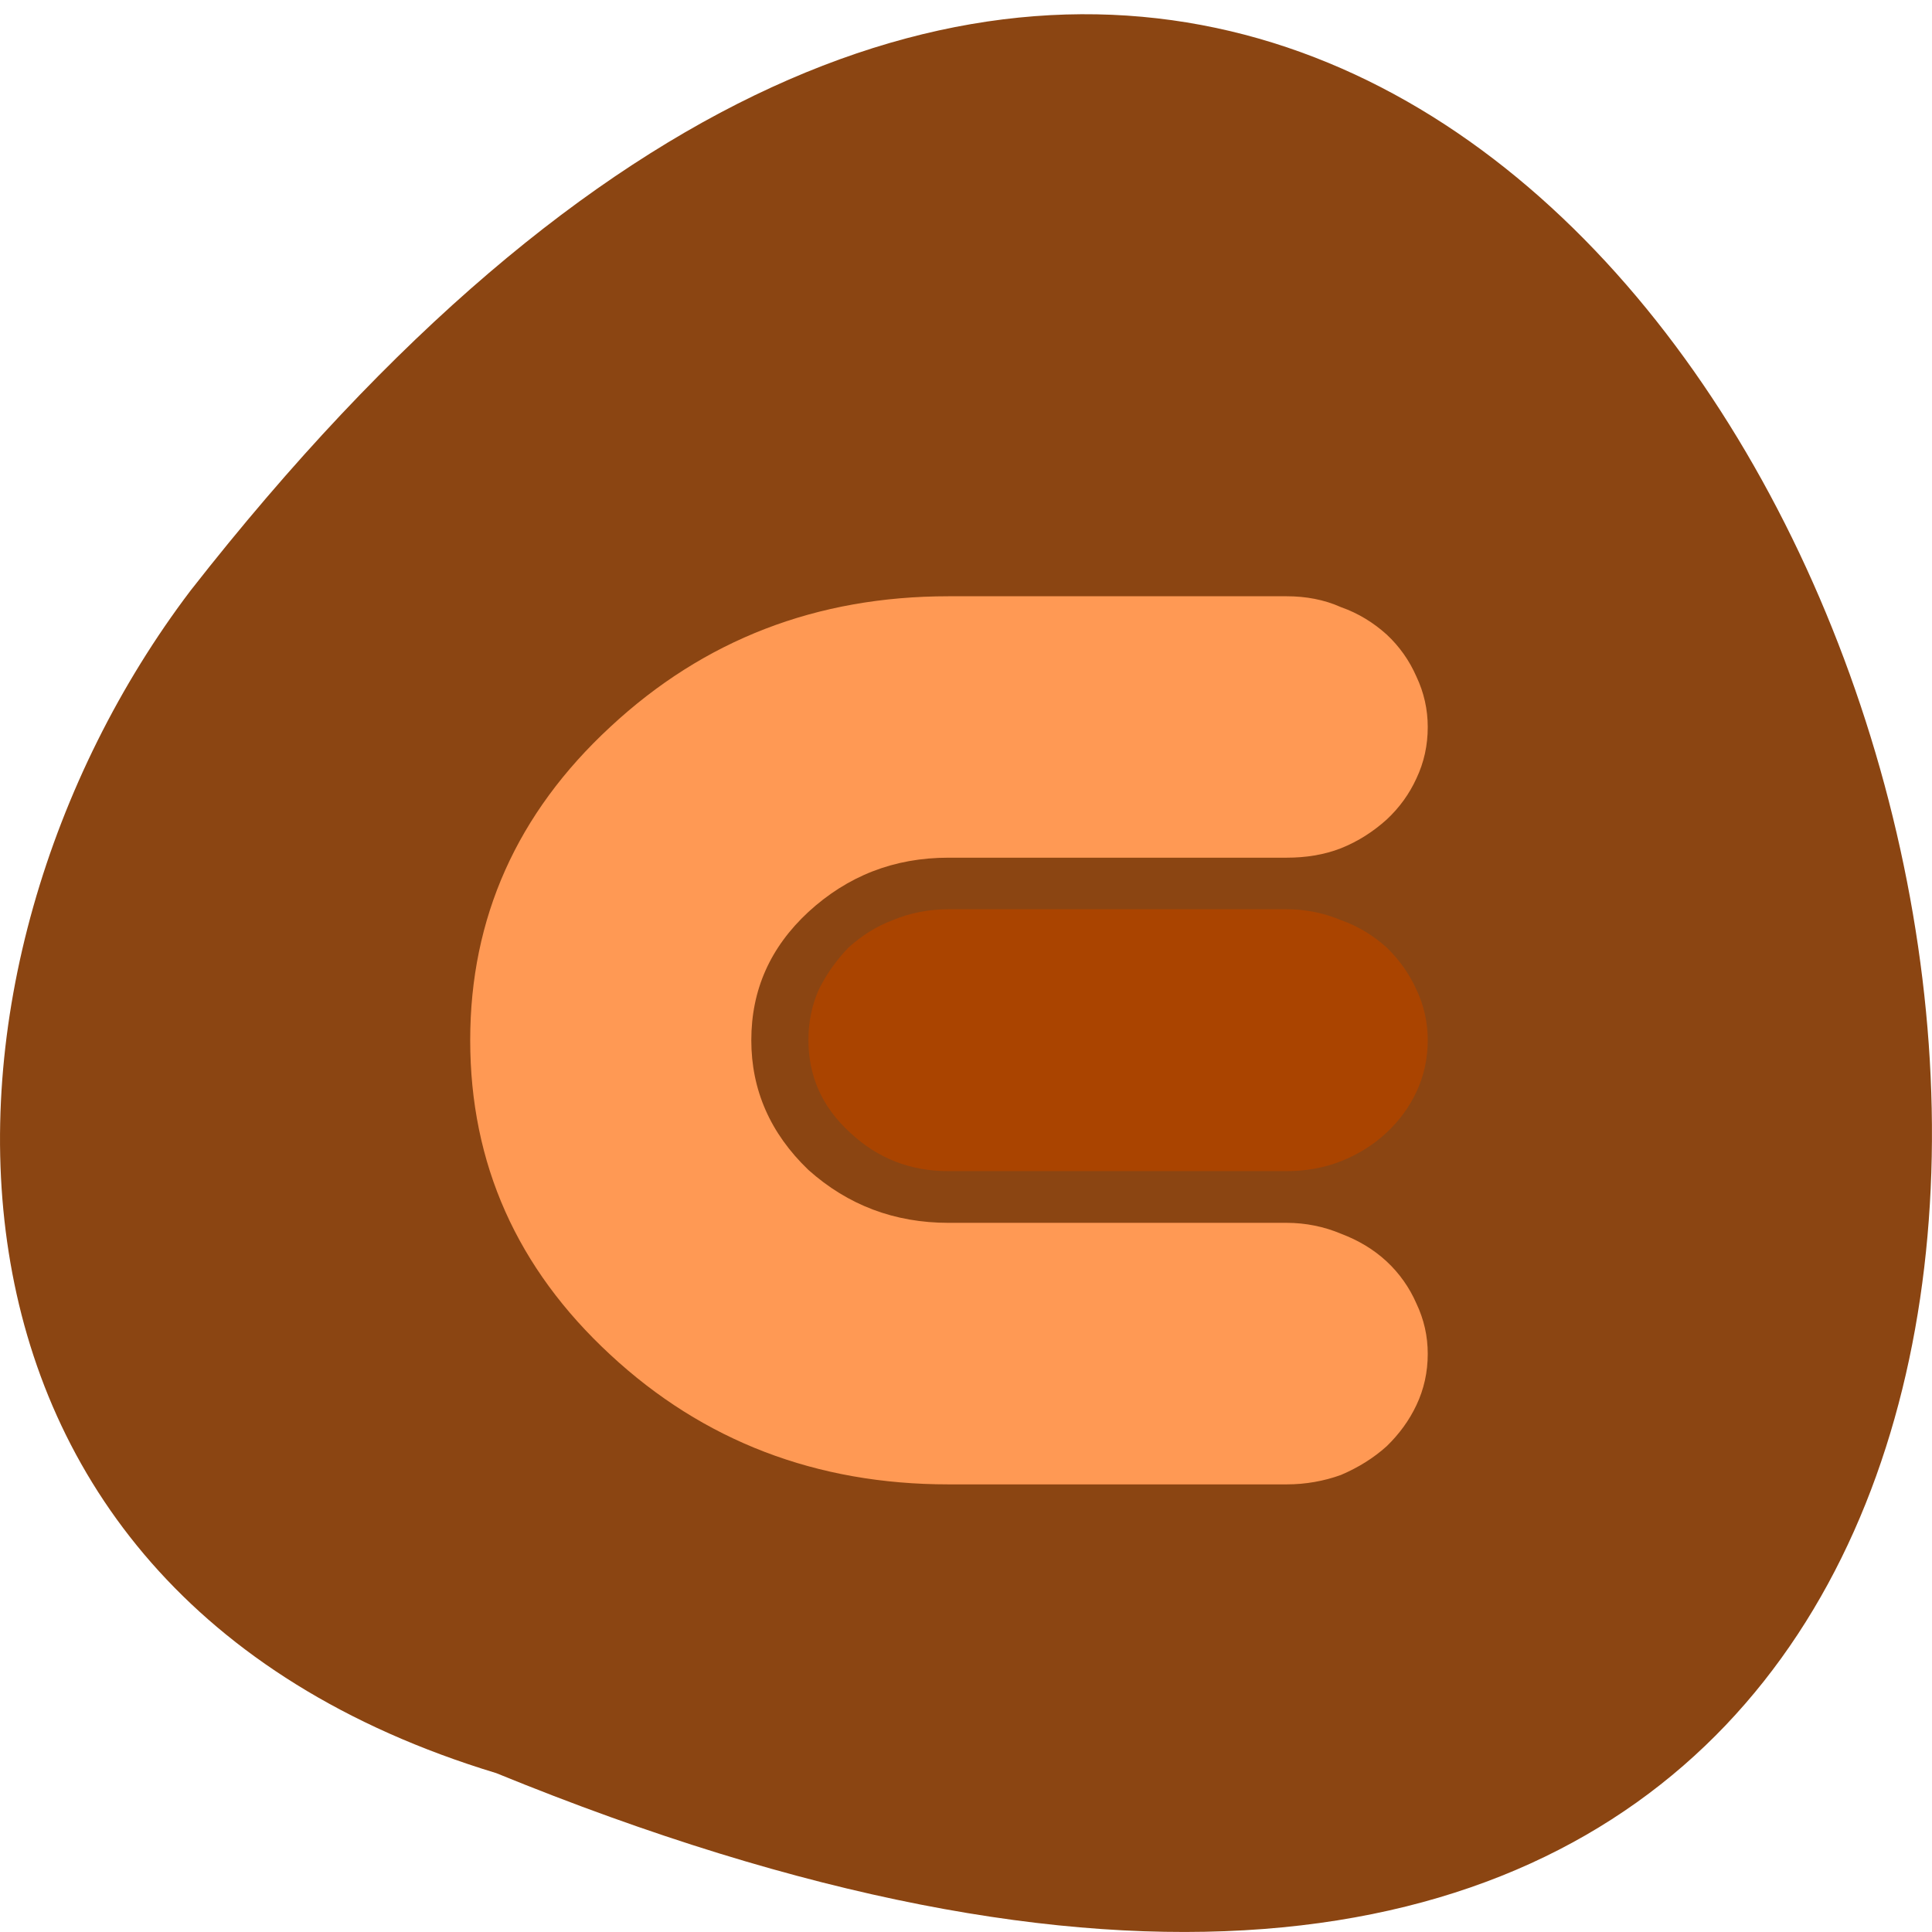 <svg xmlns="http://www.w3.org/2000/svg" viewBox="0 0 16 16"><path d="m 4.109 14.684 c 20.59 8.418 10.914 -26.98 -2.531 -9.793 c -2.34 3.086 -2.52 8.262 2.531 9.793" fill="#8b4512"/><path d="m 11.824 11.211 c 0 0.152 -0.031 0.293 -0.094 0.426 c -0.059 0.125 -0.141 0.238 -0.246 0.34 c -0.109 0.098 -0.234 0.176 -0.379 0.238 c -0.141 0.051 -0.293 0.078 -0.449 0.078 h -2.801 c -1.094 0 -2.031 -0.359 -2.801 -1.074 c -0.773 -0.715 -1.16 -1.582 -1.16 -2.605 c 0 -1.012 0.387 -1.879 1.16 -2.594 c 0.777 -0.723 1.711 -1.082 2.801 -1.082 h 2.801 c 0.156 0 0.309 0.027 0.449 0.09 c 0.145 0.051 0.27 0.129 0.379 0.227 c 0.105 0.098 0.188 0.215 0.246 0.348 c 0.063 0.133 0.094 0.273 0.094 0.418 c 0 0.152 -0.031 0.293 -0.094 0.426 c -0.059 0.129 -0.141 0.242 -0.246 0.34 c -0.109 0.098 -0.234 0.18 -0.379 0.238 c -0.141 0.055 -0.293 0.078 -0.449 0.078 h -2.801 c -0.453 0 -0.836 0.152 -1.16 0.449 c -0.316 0.293 -0.473 0.645 -0.473 1.063 c 0 0.41 0.156 0.77 0.473 1.074 c 0.328 0.293 0.715 0.438 1.16 0.438 h 2.801 c 0.156 0 0.309 0.031 0.449 0.09 c 0.145 0.055 0.27 0.129 0.379 0.23 c 0.105 0.098 0.188 0.215 0.246 0.348 c 0.063 0.133 0.094 0.27 0.094 0.418" fill="#ff9954"/><path d="m 11.824 8.613 c 0 0.152 -0.031 0.297 -0.094 0.43 c -0.059 0.125 -0.141 0.238 -0.246 0.336 c -0.109 0.102 -0.234 0.18 -0.379 0.238 c -0.141 0.055 -0.293 0.082 -0.449 0.082 h -2.801 c -0.316 0 -0.586 -0.105 -0.816 -0.32 c -0.23 -0.211 -0.344 -0.465 -0.344 -0.766 c 0 -0.145 0.027 -0.285 0.086 -0.418 c 0.066 -0.133 0.148 -0.246 0.246 -0.348 c 0.109 -0.098 0.23 -0.176 0.367 -0.227 c 0.141 -0.059 0.297 -0.09 0.461 -0.09 h 2.801 c 0.156 0 0.309 0.031 0.449 0.09 c 0.145 0.051 0.27 0.129 0.379 0.227 c 0.105 0.102 0.188 0.219 0.246 0.348 c 0.063 0.133 0.094 0.273 0.094 0.418" fill="#a40"/></svg>